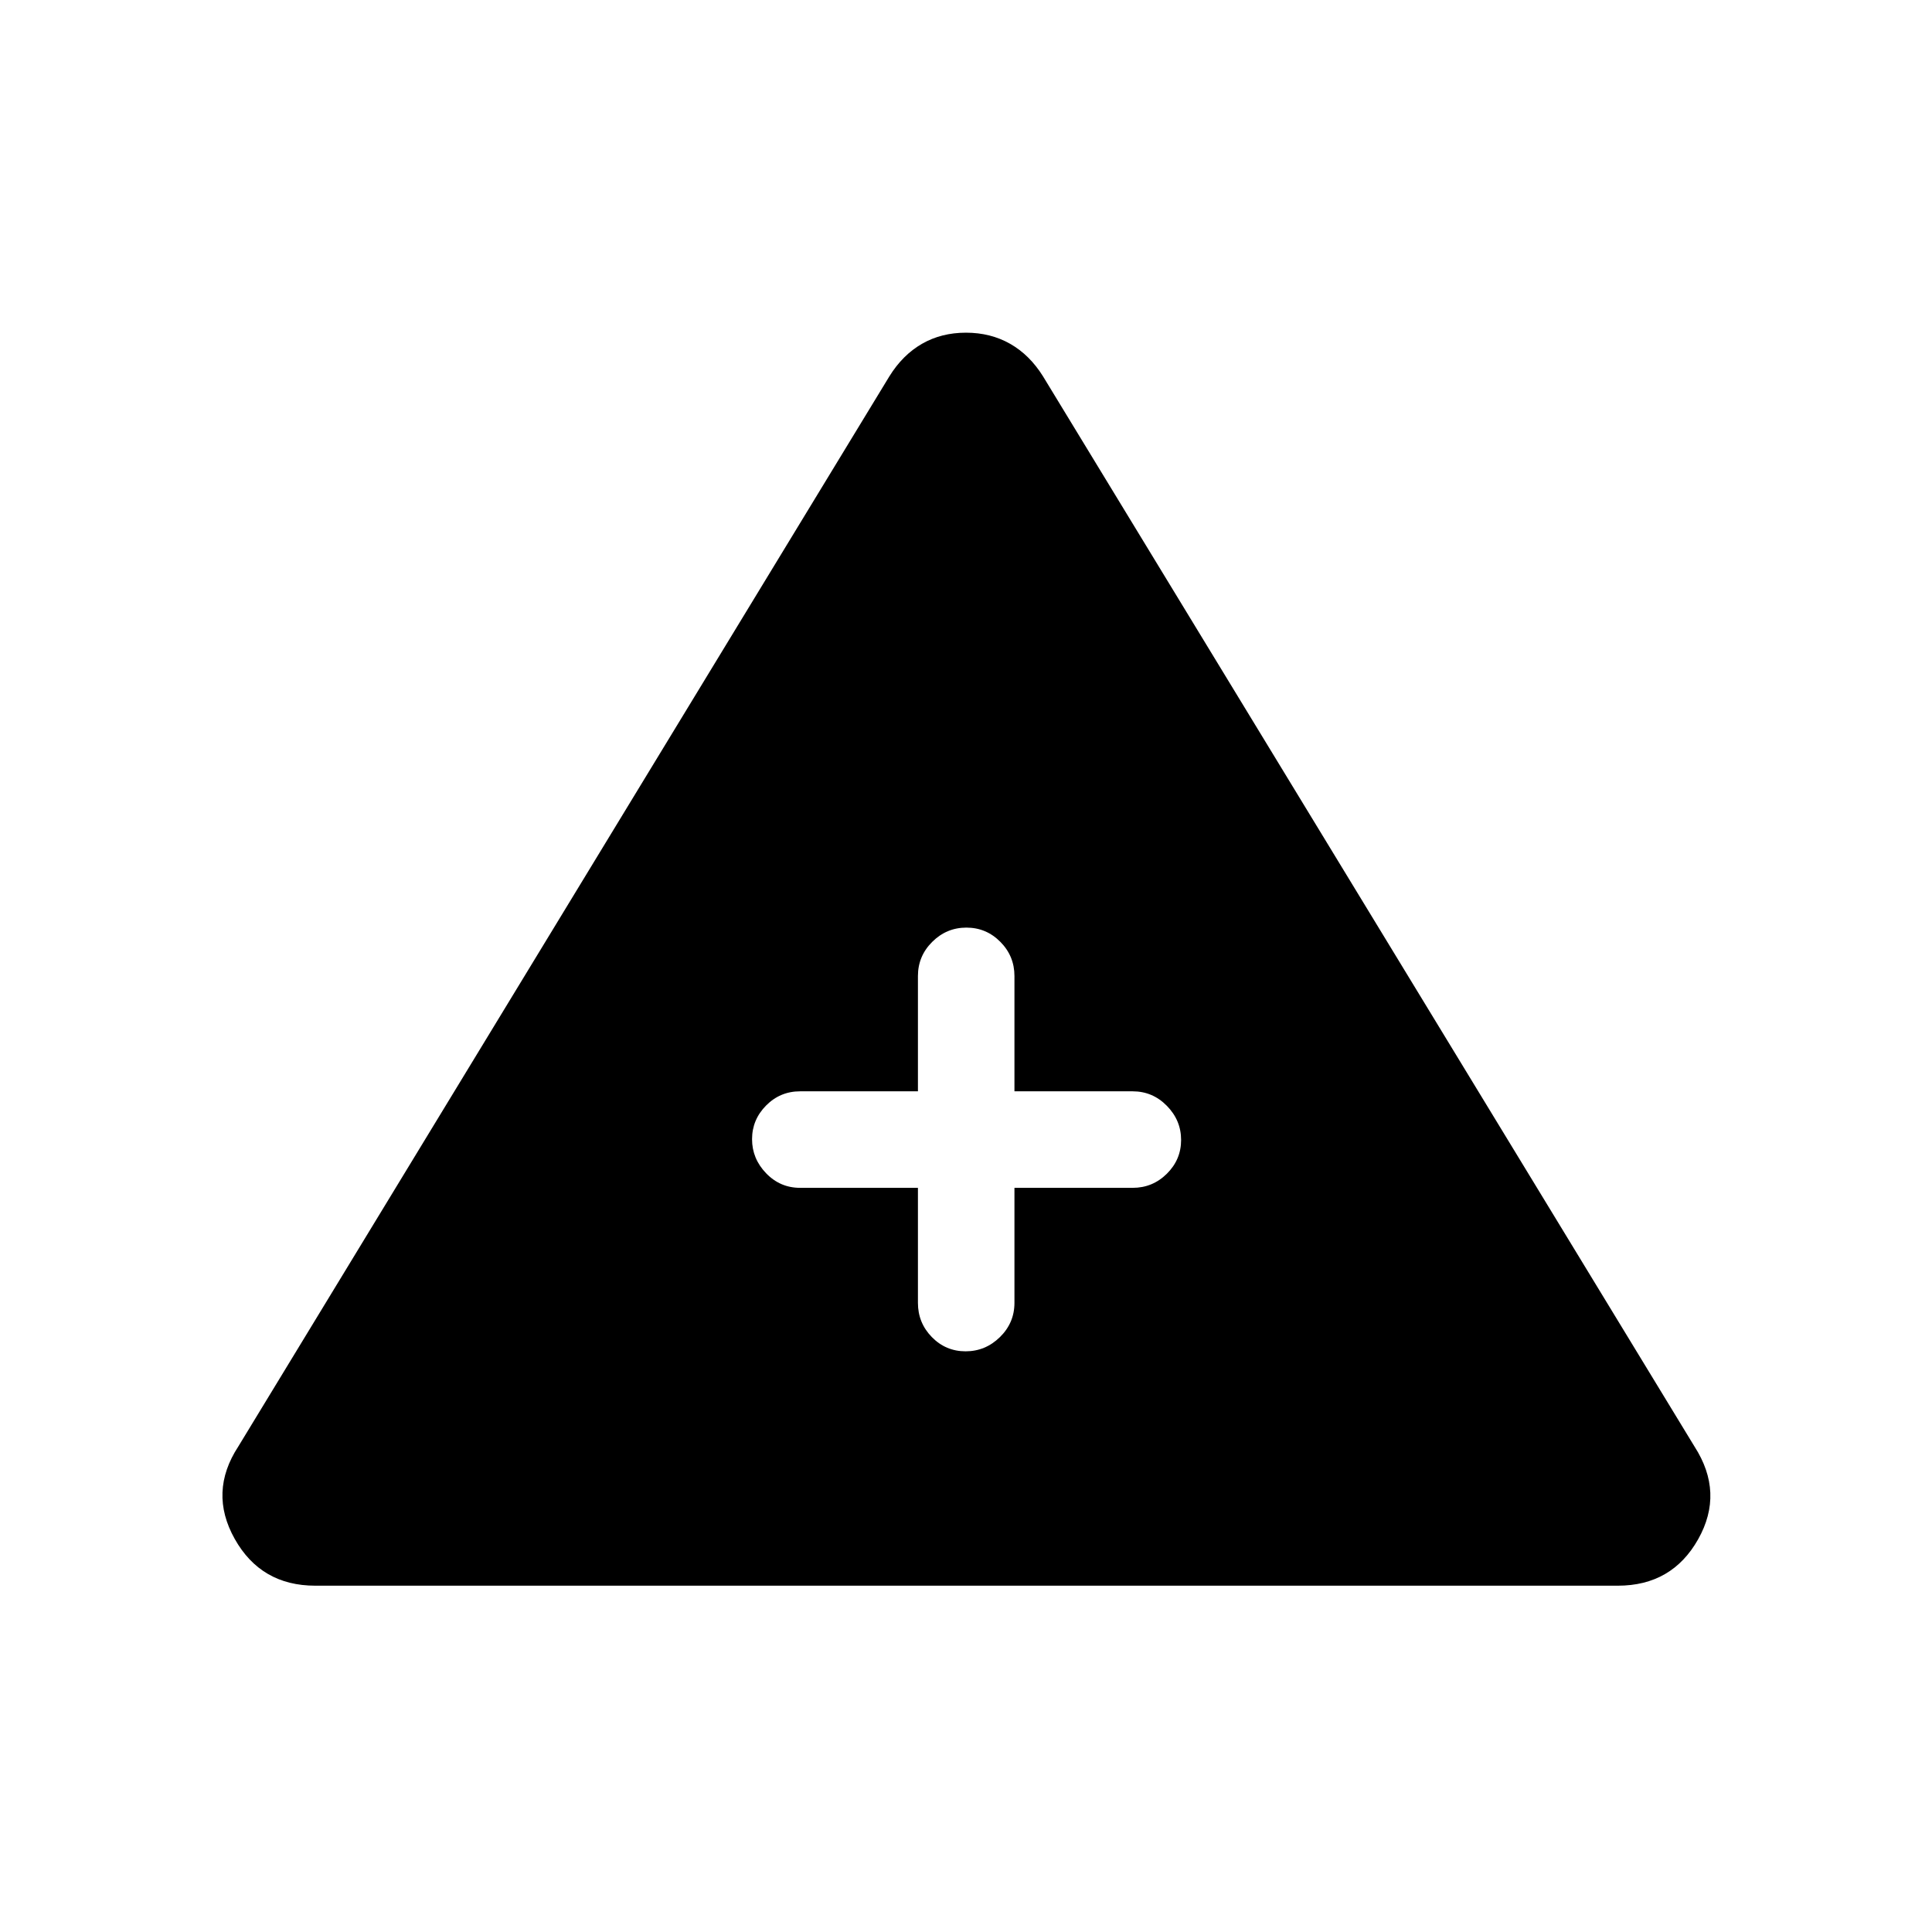 <svg xmlns="http://www.w3.org/2000/svg" height="20" viewBox="0 -960 960 960" width="20"><path d="M156.693-172.078q-27.012 0-40.064-23.25-13.051-23.25 1.795-45.942l323.499-531.729q6.608-10.654 16.219-16.173 9.611-5.519 21.835-5.519 12.223 0 21.935 5.519 9.713 5.519 16.357 16.173L841.961-241.27q14.846 23.025 1.848 46.109-12.999 23.083-39.925 23.083H156.693ZM456.116-369.77v57.154q0 9.934 6.918 17.005t16.769 7.071q9.851 0 17.062-7.071t7.211-17.005v-57.154h58.732q9.934 0 17.005-7.015 7.071-7.014 7.071-16.768 0-9.755-7.071-16.966-7.071-7.212-17.005-7.212h-58.732V-475q0-9.935-7.014-17.006t-16.865-7.071q-9.851 0-16.966 7.071T456.116-475v57.269h-58.539q-9.934 0-16.909 7.057-6.975 7.056-6.975 16.727 0 9.67 6.975 16.923 6.975 7.254 16.909 7.254h58.539Z"/></svg>